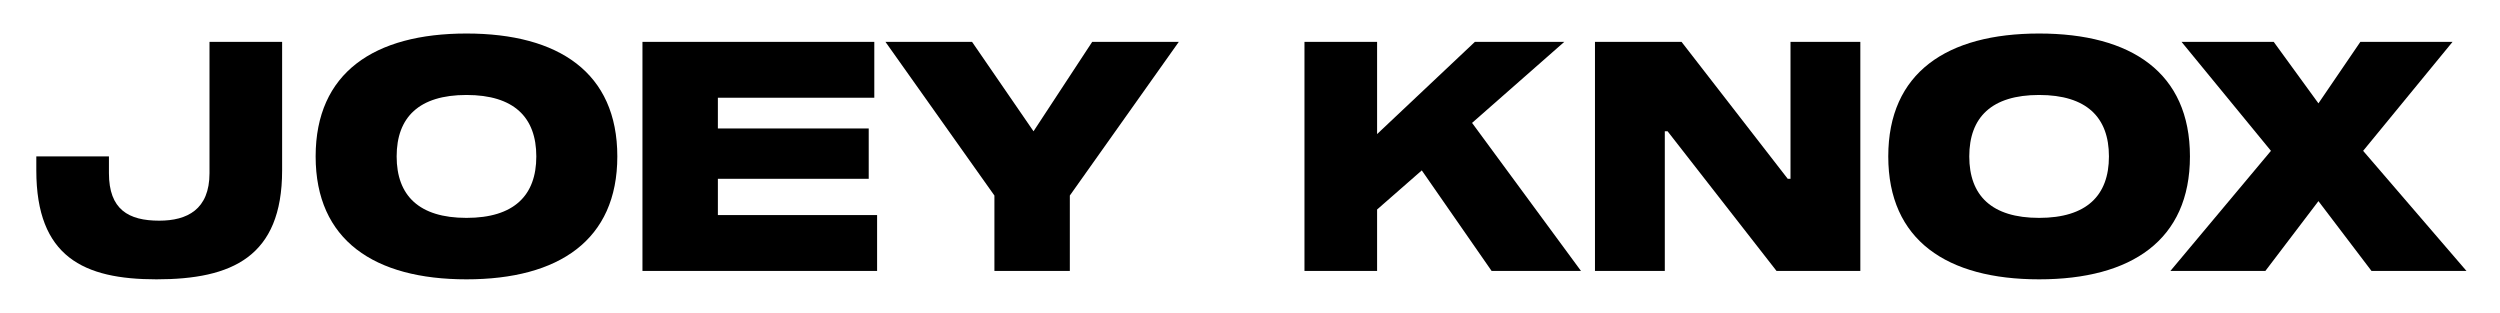 <?xml version="1.0" encoding="utf-8"?>
<!-- Generator: Adobe Illustrator 25.4.1, SVG Export Plug-In . SVG Version: 6.00 Build 0)  -->
<svg version="1.1" id="Layer_1" xmlns="http://www.w3.org/2000/svg" xmlns:xlink="http://www.w3.org/1999/xlink" x="0px" y="0px"
	 viewBox="0 0 89.5 11.2" style="enable-background:new 0 0 89.5 11.2;" xml:space="preserve">
<g>
	<g>
		<path d="M10.1,6.1c0,3.1-1.8,3.9-4.5,3.9C3,10,1.3,9.2,1.3,6.1V5.6h2.6v0.6c0,1.3,0.7,1.7,1.8,1.7c1,0,1.8-0.4,1.8-1.7V1.5h2.6
			V6.1z"/>
		<path d="M22.1,5.6c0,3-2.1,4.4-5.4,4.4s-5.4-1.4-5.4-4.4s2.1-4.4,5.4-4.4S22.1,2.6,22.1,5.6z M19.2,5.6c0-1.4-0.8-2.2-2.5-2.2
			c-1.7,0-2.5,0.8-2.5,2.2c0,1.4,0.8,2.2,2.5,2.2C18.4,7.8,19.2,7,19.2,5.6z"/>
		<path d="M25.7,4.6h5.4v1.8h-5.4v1.3h5.7v2h-8.4V1.5h8.3v2h-5.6V4.6z"/>
		<path d="M38.3,7v2.7h-2.7V7l-3.9-5.5h3.1L37,4.7l2.1-3.2h3.1L38.3,7z"/>
		<path d="M56.6,9.7h-3.2l-2.5-3.6l-1.6,1.4v2.2h-2.6V1.5h2.6v3.3l3.5-3.3H56l-3.3,2.9L56.6,9.7z"/>
		<path d="M66.6,1.5v8.2h-3l-3.9-5h-0.1v5h-2.5V1.5h3.1L64,6.4h0.1V1.5H66.6z"/>
		<path d="M78.4,5.6c0,3-2.1,4.4-5.4,4.4c-3.3,0-5.4-1.4-5.4-4.4s2.1-4.4,5.4-4.4C76.3,1.2,78.4,2.6,78.4,5.6z M75.5,5.6
			c0-1.4-0.8-2.2-2.5-2.2c-1.7,0-2.5,0.8-2.5,2.2c0,1.4,0.8,2.2,2.5,2.2C74.7,7.8,75.5,7,75.5,5.6z"/>
		<path d="M88.3,9.7h-3.4L83,7.2l-1.9,2.5h-3.4l3.6-4.3l-3.2-3.9h3.3L83,3.7l1.5-2.2h3.3l-3.2,3.9L88.3,9.7z"/>
	</g>
</g>
</svg>
